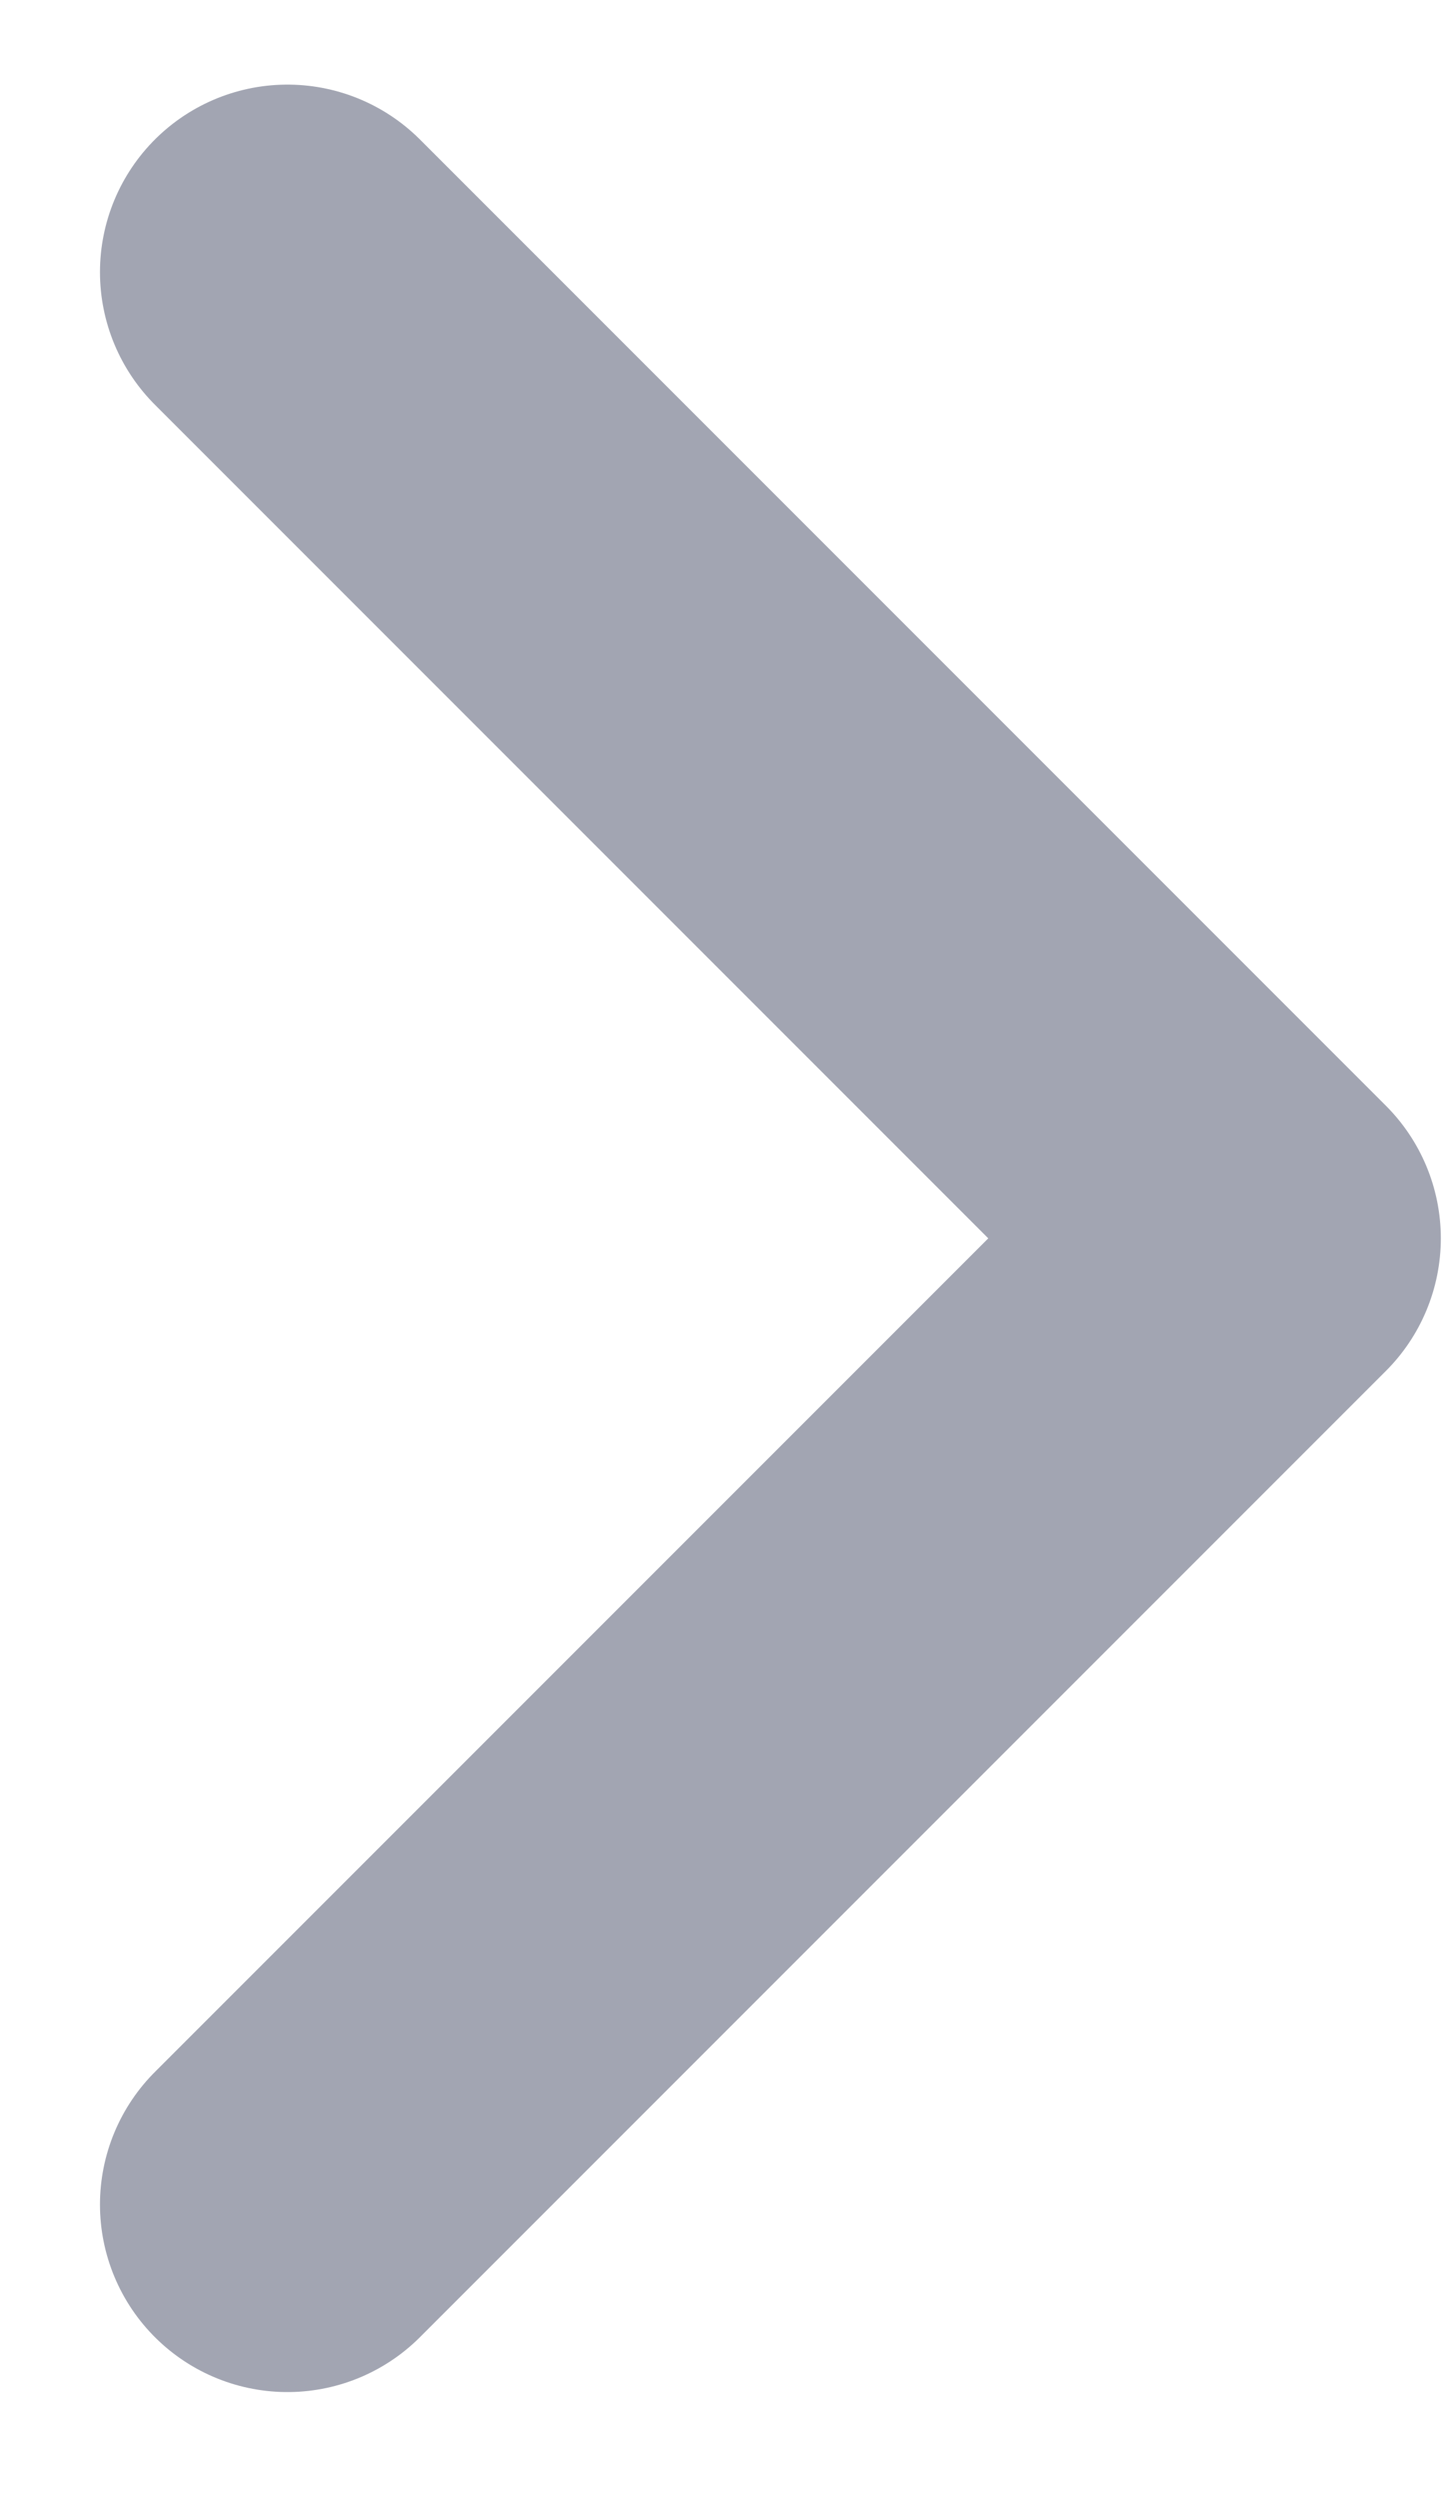 <svg width="11" height="19" viewBox="0 0 11 19" fill="none" xmlns="http://www.w3.org/2000/svg">
<path d="M2.185 2.068L9.528 9.411L2.185 16.754" stroke="#A2A5B2" stroke-width="2.85" stroke-linecap="round" stroke-linejoin="round"/>
</svg>
